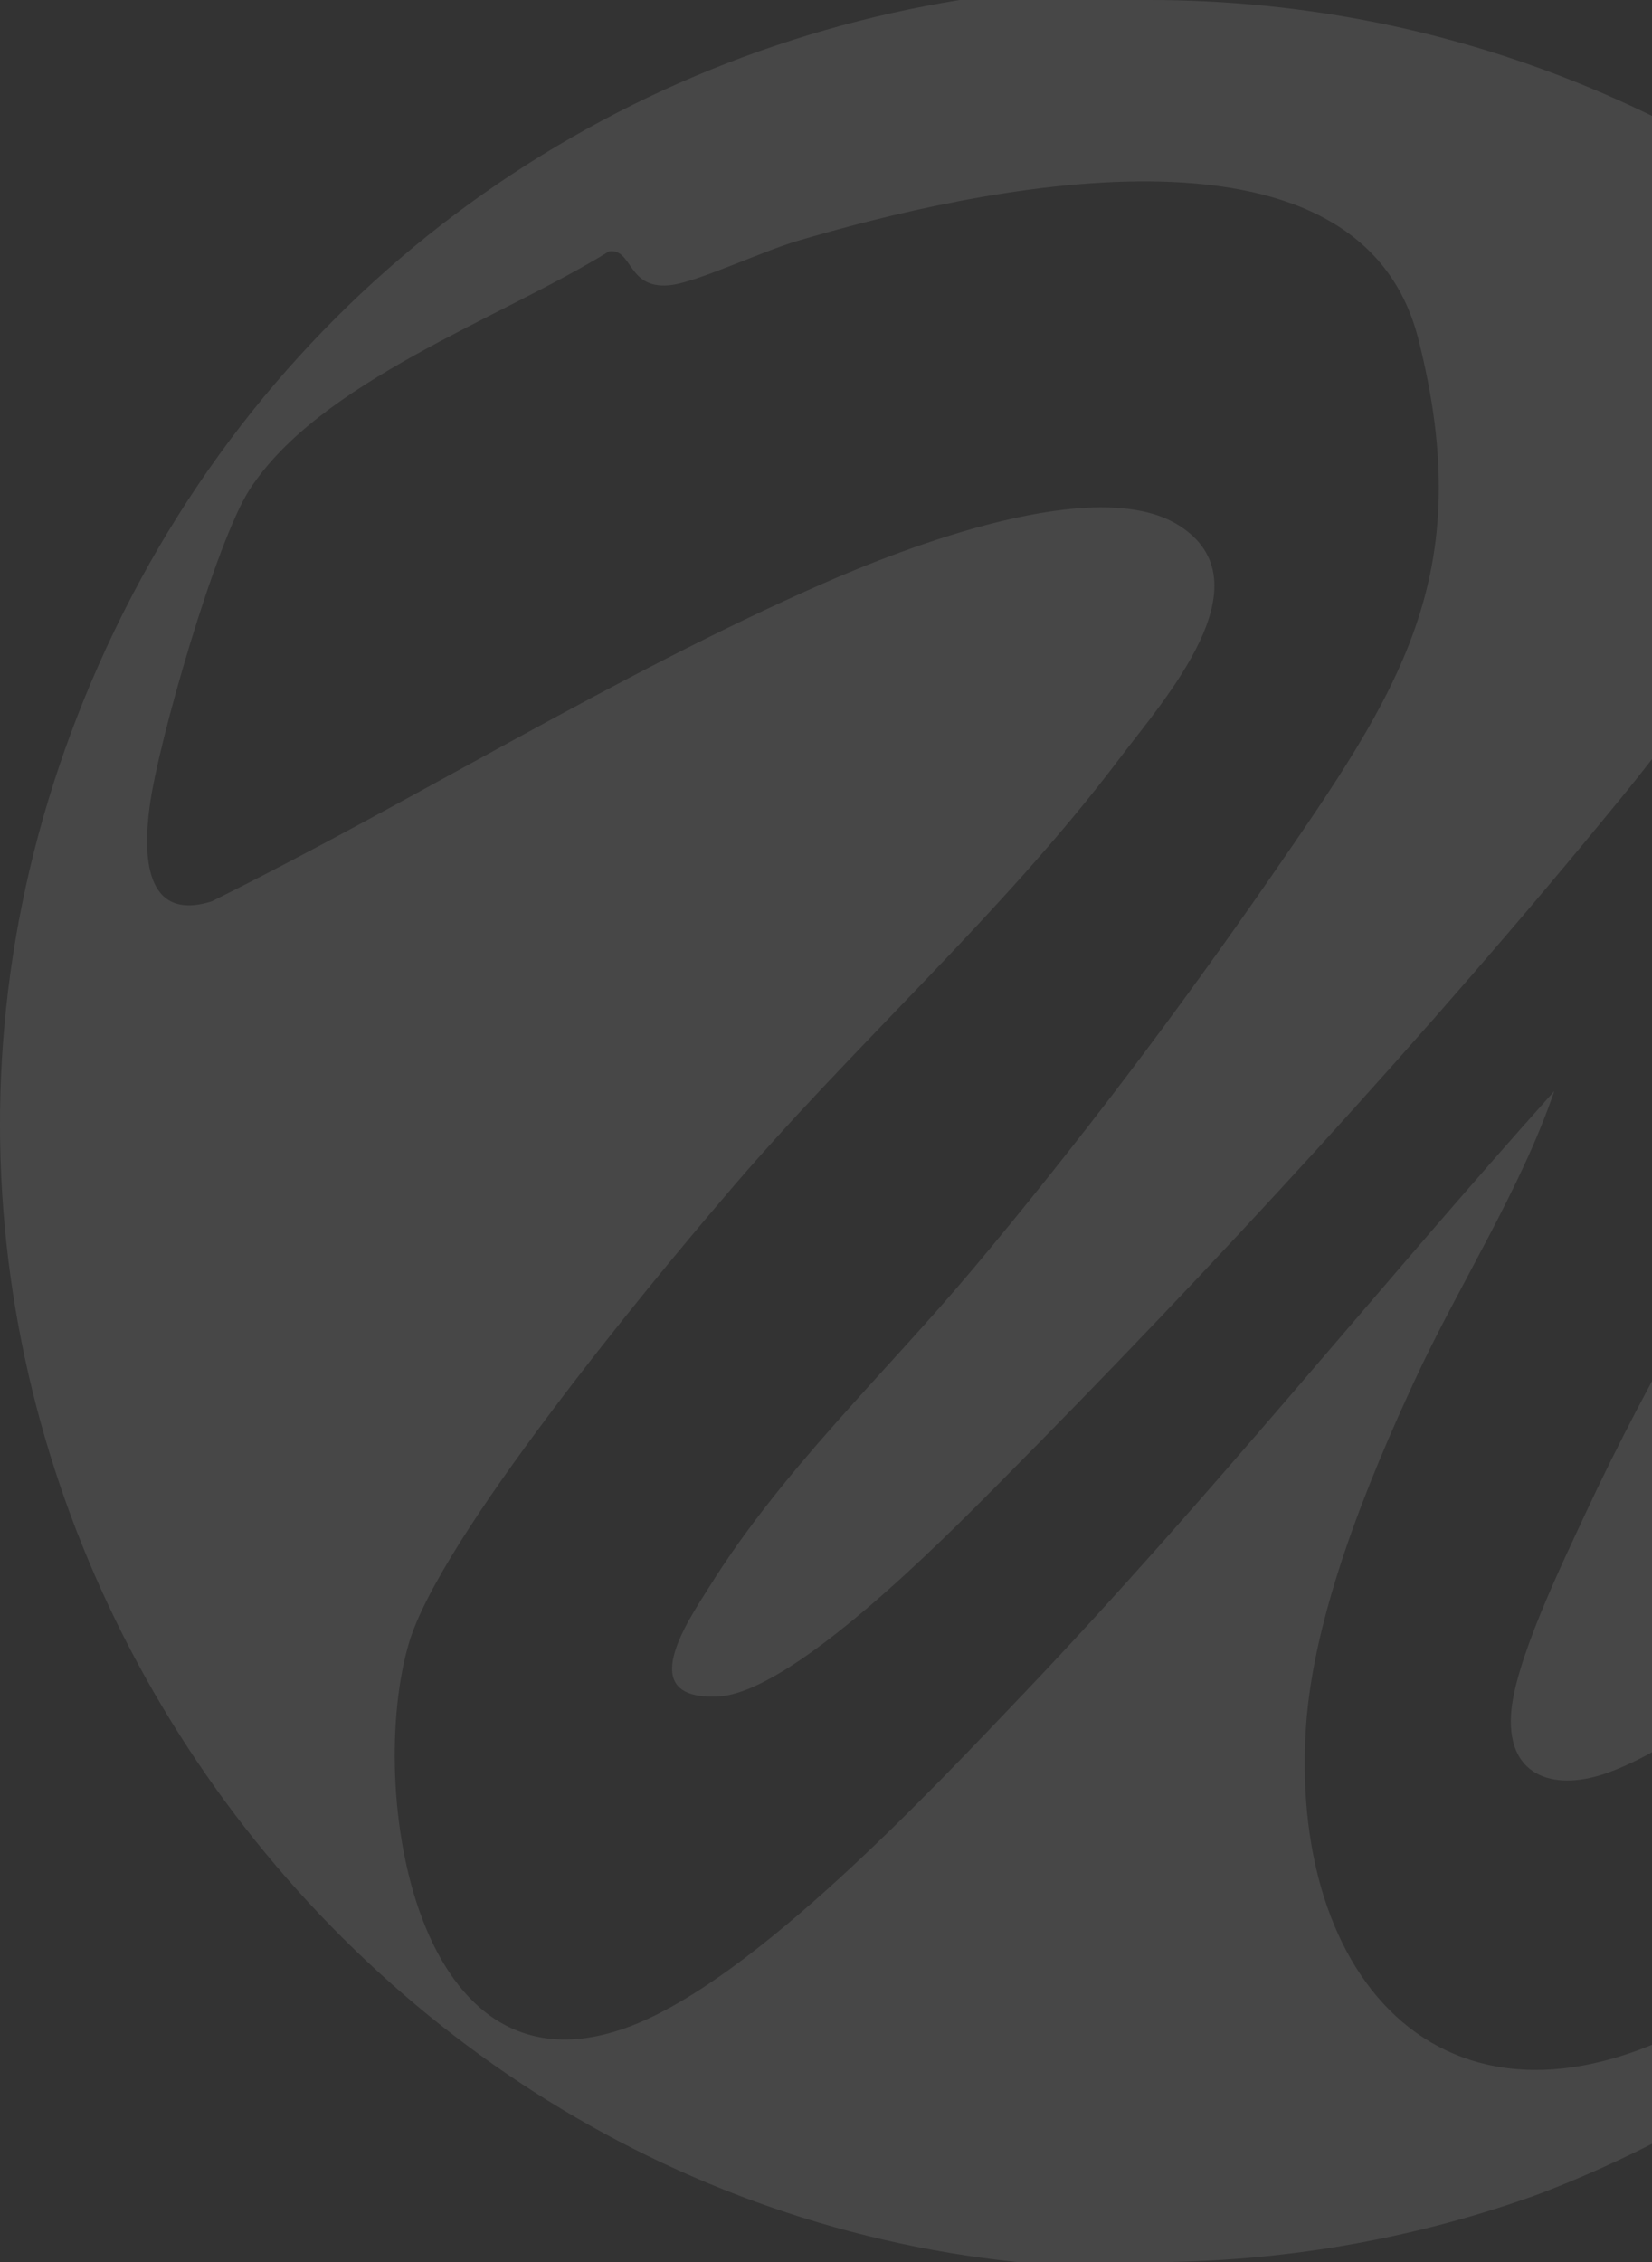 <svg width="825" height="1129" viewBox="0 0 825 1129" fill="none" xmlns="http://www.w3.org/2000/svg">
  <rect x="0" y="0" width="825" height="1129" fill="#333333" stroke="none"/>
  <path opacity="0.1" d="M857.937 1003.79C729.505 1081.21 643.795 995.1 652.153 862.516C655.736 806.297 682.669 740.334 706.418 689.118C728.841 640.666 758.959 594.848 776.207 544.553C687.313 643.695 603.991 747.839 512.045 844.347C464.812 893.852 377.377 987.464 314.753 1011.29C206.886 1052.24 182.872 892.14 204.233 819.99C219.756 767.588 322.449 643.299 361.987 597.086C425.407 522.302 499.972 456.866 559.013 378.659C580.905 349.562 634.109 290.709 588.601 262.139C547.205 236.333 452.606 272.935 410.68 291.368C306.527 337.186 207.55 399.33 105.653 449.888C71.82 460.421 71.555 426.058 74.739 402.49C78.852 370.76 107.909 270.17 124.626 244.364C159.653 190.251 250.139 158.916 304.139 125.474C316.213 123.762 313.029 145.355 335.716 142.195C349.25 140.22 381.358 125.21 397.942 120.339C484.714 94.665 678.025 50.295 708.276 169.054C738.526 287.944 698.325 345.612 634.507 437.907C588.07 504.923 538.448 570.754 485.908 633.293C441.991 685.563 390.778 733.488 354.424 791.682C343.412 809.193 316.346 848.429 358.272 846.717C395.422 845.269 471.181 768.115 498.512 740.729C604.257 634.215 713.849 515.324 808.581 399.462C857.406 339.951 901.986 269.643 960.099 219.217C970.846 209.869 985.307 203.286 994.462 191.831C995.258 188.54 992.605 183.537 988.359 177.743C988.359 177.743 988.359 177.743 988.094 177.48C984.246 173.399 980.266 169.317 976.153 165.367C873.195 63.198 730.964 0 573.873 0H479.274C298.169 29.229 132.056 145.223 49.398 331.524C-111.806 694.384 142.538 1091.08 508.33 1129H573.873C640.212 1129 703.898 1117.68 762.939 1097.01C763.603 1096.74 764.133 1096.61 764.93 1096.35C803.539 1082 841.087 1063.04 877.042 1040.26C883.411 1036.31 889.779 1032.1 896.015 1027.88C914.988 1015.11 933.563 1001.16 951.74 986.41C952.005 986.147 952.271 986.015 952.536 985.752C1027.5 919.394 1084.68 833.551 1116 736.253C1042.62 847.112 954.659 945.463 857.804 1003.79H857.937ZM1104.58 360.622C1095.16 336.133 1083.89 312.828 1071.28 290.183C1061.86 310.195 1047.67 329.286 1035.46 349.43C954.261 483.857 858.069 613.017 791.598 755.739C780.055 780.623 755.907 830.259 754.581 856.065C752.856 887.795 777.667 894.115 803.539 884.504C880.492 856.328 981.062 728.09 1028.96 662.391C1060.67 618.81 1123.16 538.497 1128.33 487.017C1133.64 435.801 1105.51 403.675 1104.45 360.753L1104.58 360.622Z" fill="white"/>
</svg>

